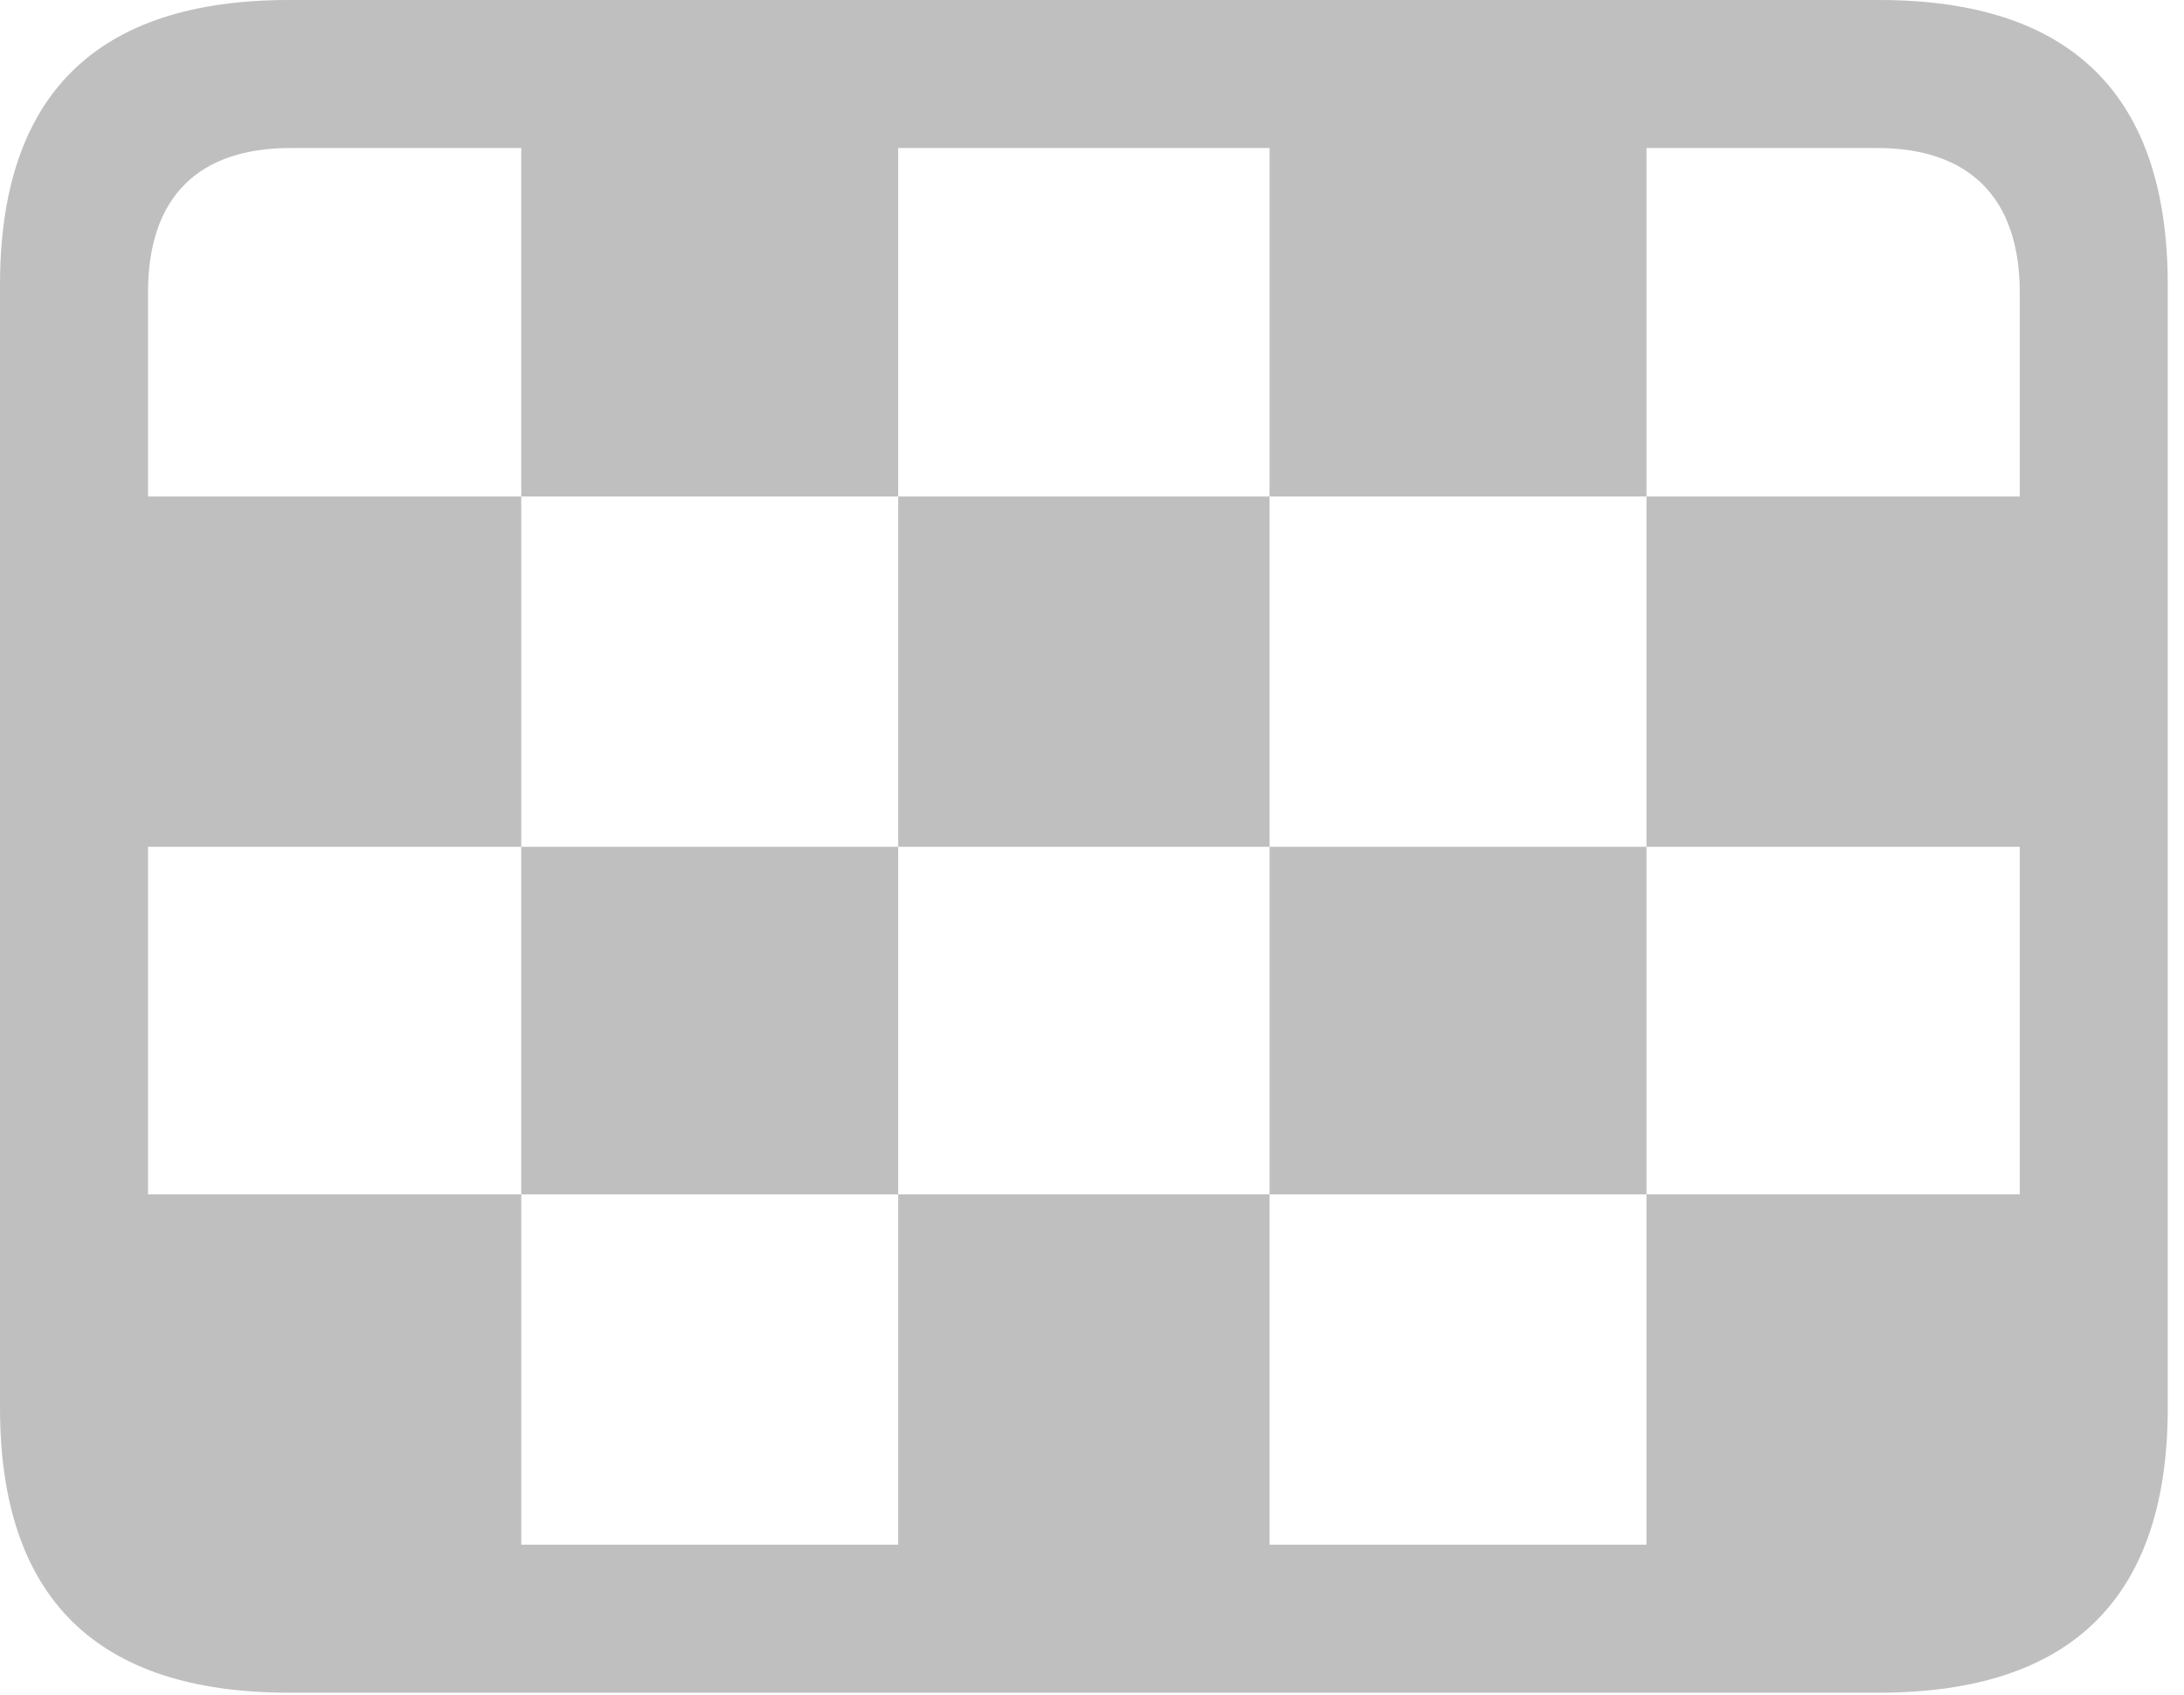 <?xml version="1.0" encoding="UTF-8" standalone="no"?>
<!DOCTYPE svg PUBLIC "-//W3C//DTD SVG 1.1//EN" "http://www.w3.org/Graphics/SVG/1.1/DTD/svg11.dtd">
<svg width="100%" height="100%" viewBox="0 0 116 90" version="1.1" xmlns="http://www.w3.org/2000/svg" xmlns:xlink="http://www.w3.org/1999/xlink" xml:space="preserve" xmlns:serif="http://www.serif.com/" style="fill-rule:evenodd;clip-rule:evenodd;stroke-linejoin:round;stroke-miterlimit:2;">
    <g id="Regular-M" transform="matrix(1,0,0,1,-12.451,80.127)">
        <path d="M27.783,9.766L112.256,9.766C122.51,9.766 127.588,4.688 127.588,-5.371L127.588,-64.99C127.588,-75.049 122.51,-80.127 112.256,-80.127L27.783,-80.127C17.578,-80.127 12.451,-75.098 12.451,-64.99L12.451,-5.371C12.451,4.736 17.578,9.766 27.783,9.766ZM20.313,-35.156L40.137,-35.156L40.137,-53.76L20.313,-53.76L20.313,-64.6C20.313,-69.678 22.998,-72.266 27.881,-72.266L40.137,-72.266L40.137,-53.76L60.156,-53.76L60.156,-72.266L79.883,-72.266L79.883,-53.76L99.902,-53.76L99.902,-72.266L112.158,-72.266C116.992,-72.266 119.727,-69.678 119.727,-64.6L119.727,-53.76L99.902,-53.76L99.902,-35.156L119.727,-35.156L119.727,-16.699L99.902,-16.699L99.902,1.904L40.137,1.904L40.137,-16.699L20.313,-16.699L20.313,-35.156ZM60.156,-35.156L79.883,-35.156L79.883,-53.76L60.156,-53.76L60.156,-35.156ZM40.137,-16.699L60.156,-16.699L60.156,-35.156L40.137,-35.156L40.137,-16.699ZM79.883,-16.699L99.902,-16.699L99.902,-35.156L79.883,-35.156L79.883,-16.699ZM60.156,1.904L79.883,1.904L79.883,-16.699L60.156,-16.699L60.156,1.904Z" style="fill:rgb(191,191,191);fill-rule:nonzero;"/>
    </g>
</svg>
